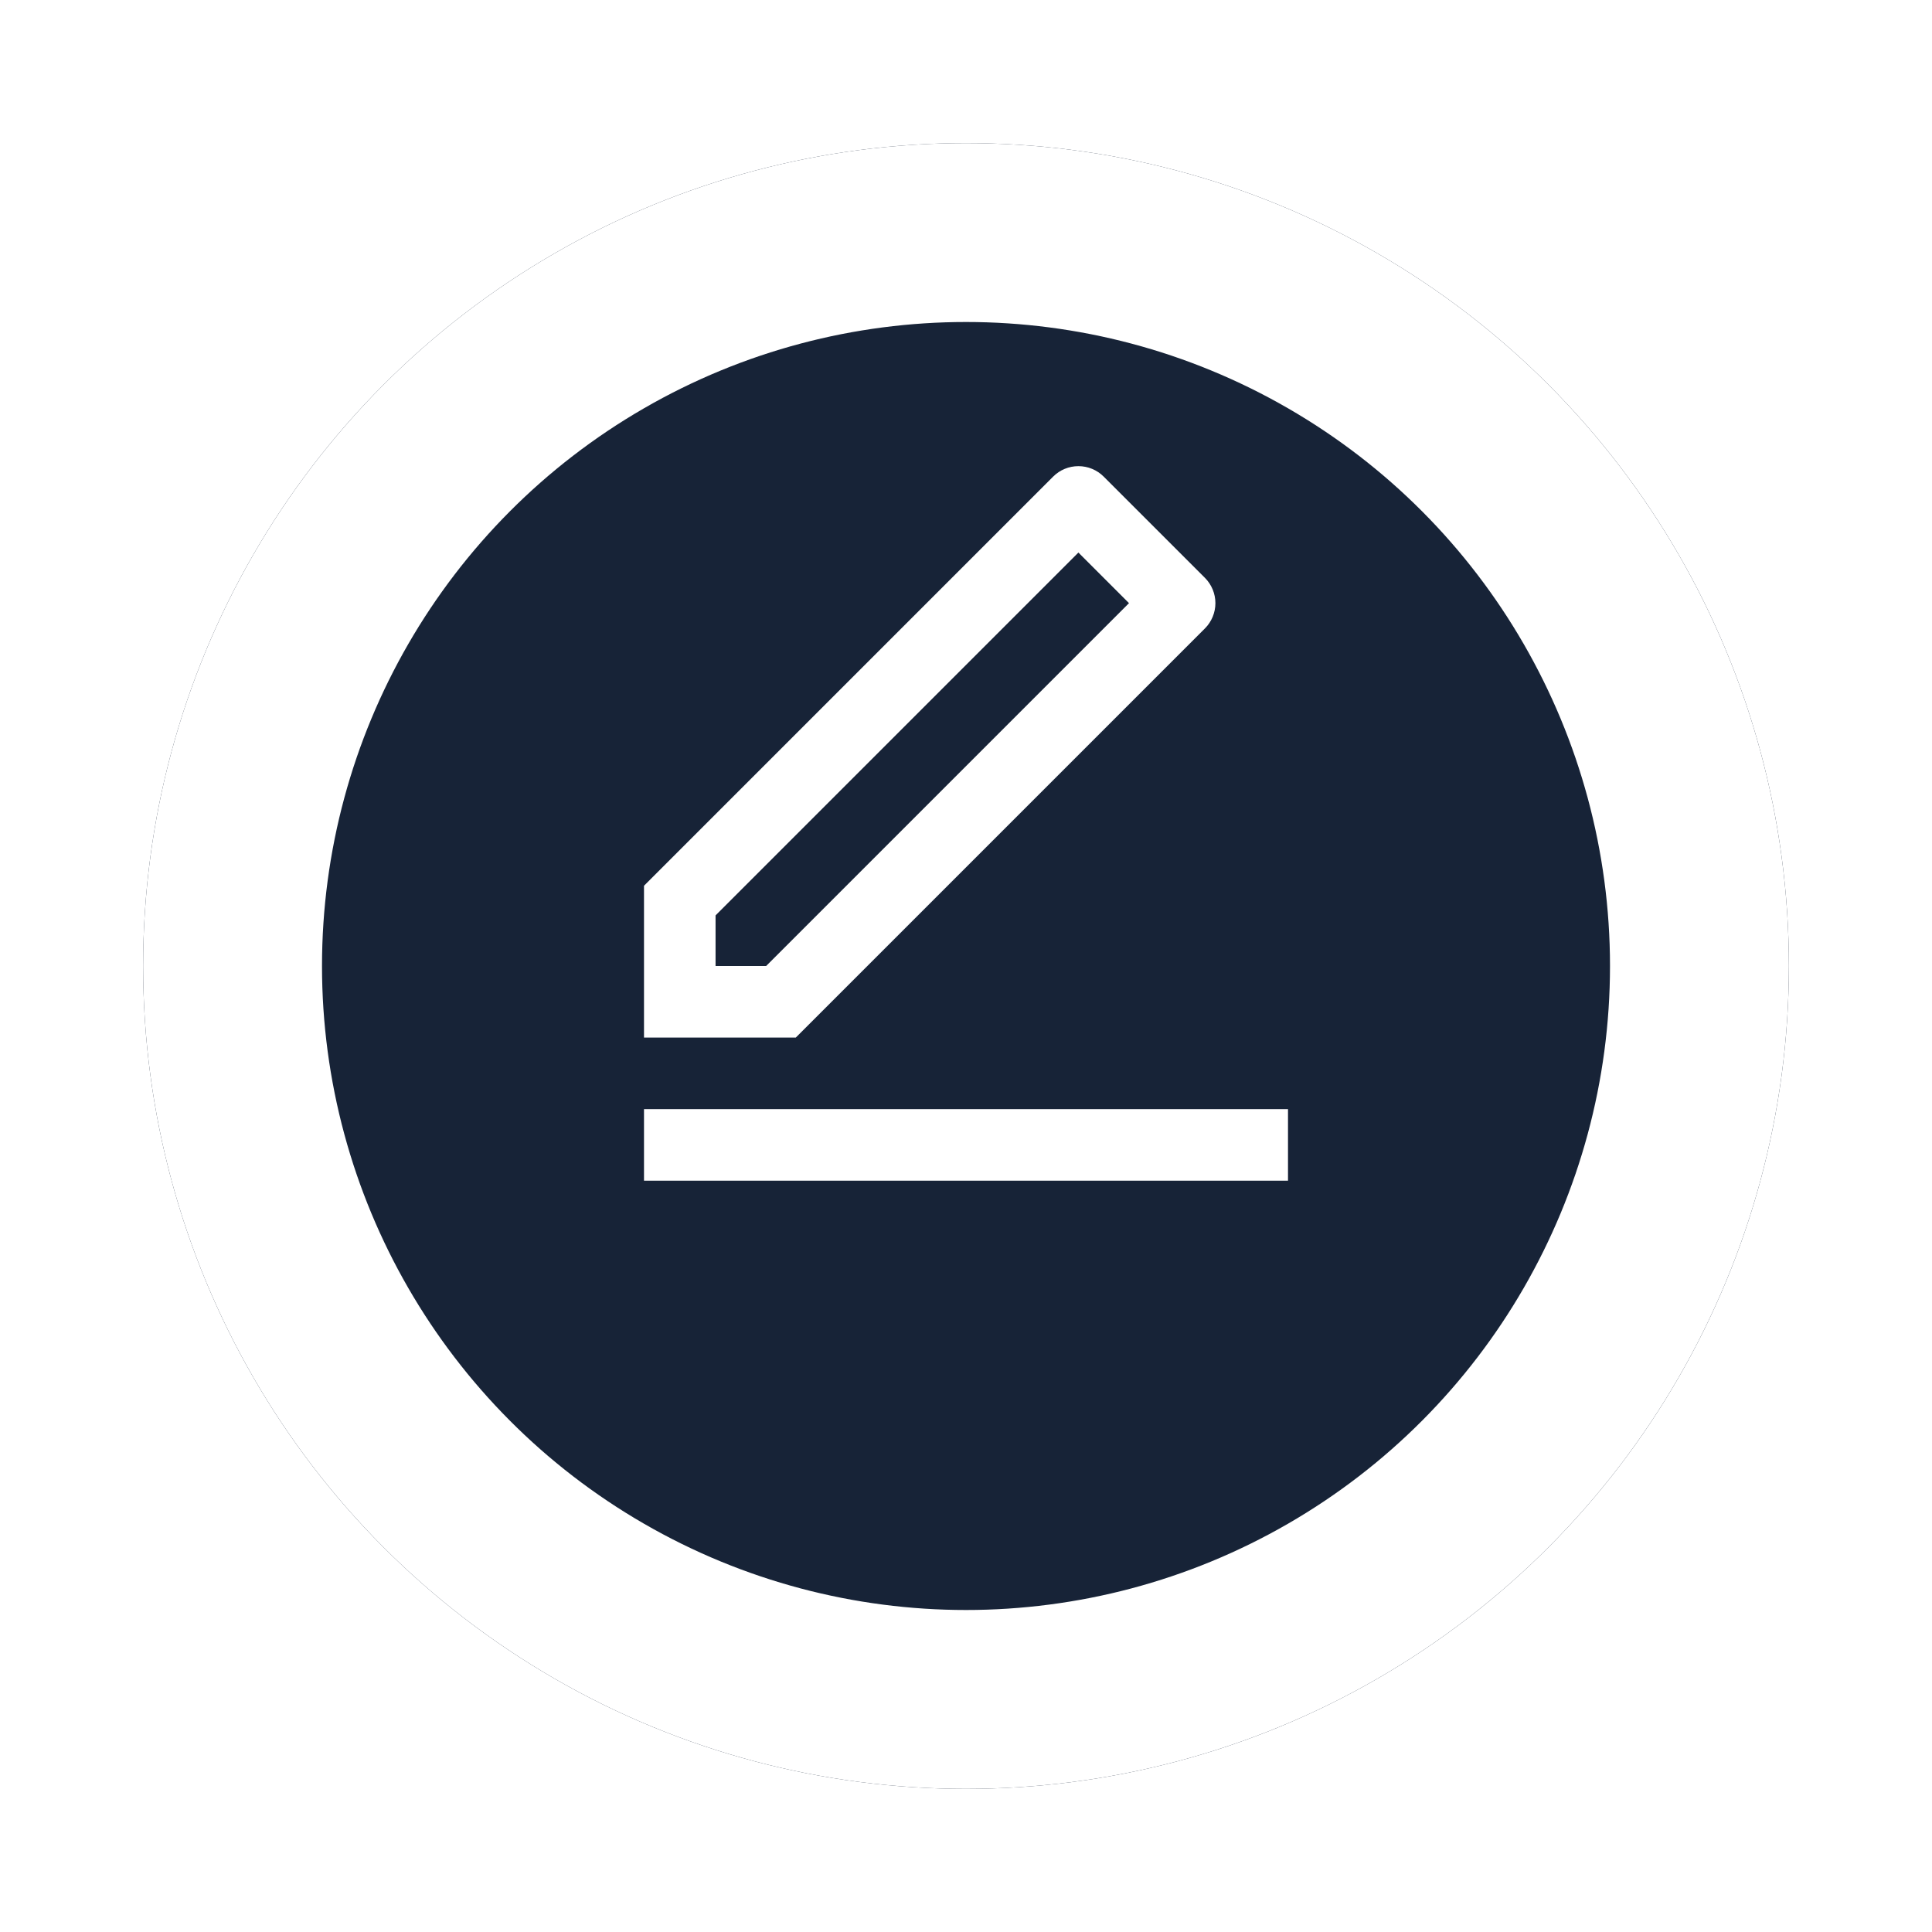 <svg width="54" height="54" viewBox="0 0 54 54" fill="none" xmlns="http://www.w3.org/2000/svg">
<g filter="url(#filter0_d_5373_9139)">
<circle cx="27" cy="23" r="23" fill="#172337"/>
<circle cx="27" cy="23" r="20.5" stroke="white" stroke-width="5"/>
</g>
<g clip-path="url(#clip0_5373_9139)">
<path d="M21.414 27L31.556 16.858L30.142 15.444L20 25.586V27H21.414ZM22.243 29H18V24.757L29.435 13.322C29.622 13.134 29.877 13.029 30.142 13.029C30.407 13.029 30.662 13.134 30.849 13.322L33.678 16.151C33.865 16.338 33.971 16.593 33.971 16.858C33.971 17.123 33.865 17.378 33.678 17.565L22.243 29ZM18 31H36V33H18V31Z" fill="white"/>
</g>
<defs>
<filter id="filter0_d_5373_9139" x="0" y="0" width="54" height="54" filterUnits="userSpaceOnUse" color-interpolation-filters="sRGB">
<feFlood flood-opacity="0" result="BackgroundImageFix"/>
<feColorMatrix in="SourceAlpha" type="matrix" values="0 0 0 0 0 0 0 0 0 0 0 0 0 0 0 0 0 0 127 0" result="hardAlpha"/>
<feOffset dy="4"/>
<feGaussianBlur stdDeviation="2"/>
<feComposite in2="hardAlpha" operator="out"/>
<feColorMatrix type="matrix" values="0 0 0 0 0 0 0 0 0 0 0 0 0 0 0 0 0 0 0.25 0"/>
<feBlend mode="normal" in2="BackgroundImageFix" result="effect1_dropShadow_5373_9139"/>
<feBlend mode="normal" in="SourceGraphic" in2="effect1_dropShadow_5373_9139" result="shape"/>
</filter>
<clipPath id="clip0_5373_9139">
<rect width="24" height="24" fill="white" transform="translate(15 11)"/>
</clipPath>
</defs>
</svg>
